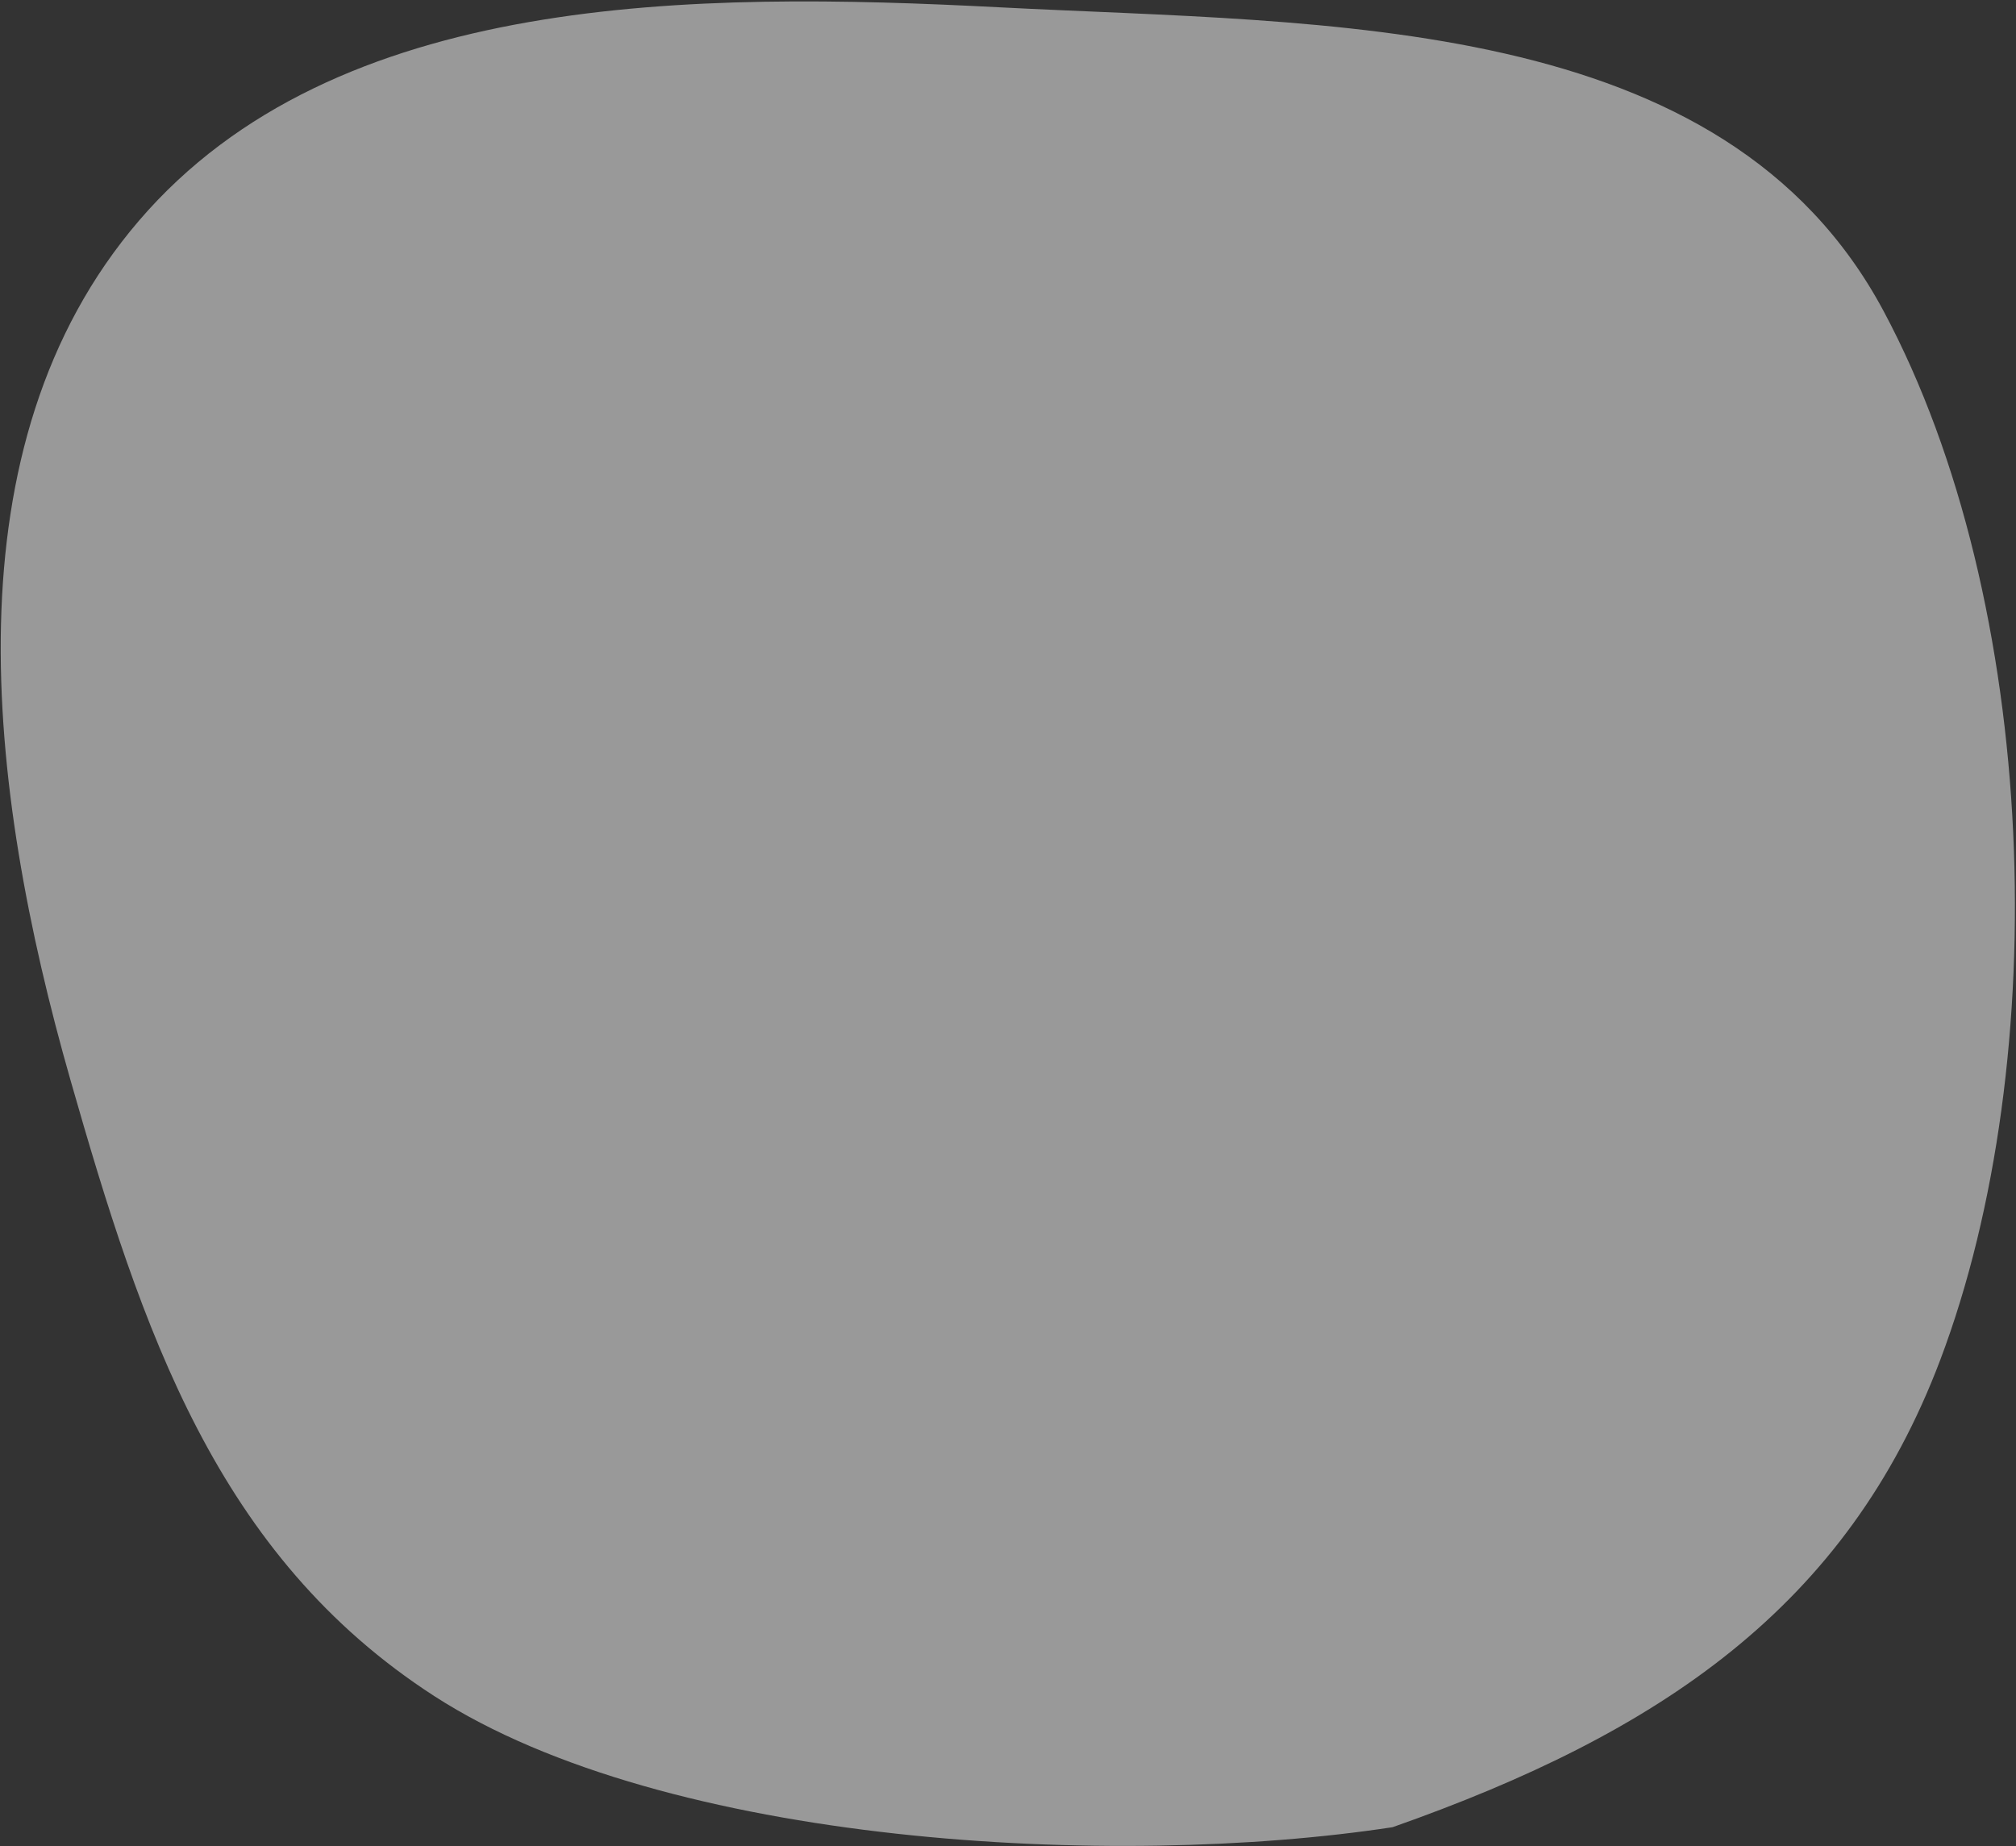<svg width="807" height="739" viewBox="0 0 807 739" fill="none" xmlns="http://www.w3.org/2000/svg">
<rect x="0" y="0" width="807" height="739" fill="#333333" stroke="none"/>
<path fill-rule="evenodd" clip-rule="evenodd" d="M754.017 124.548C816.488 241.407 822.255 423.822 776.676 544.335C739.359 643.005 664.866 693.547 557.445 731.361C446.315 748.331 266.616 738.789 173.89 678.914C86.689 622.605 56.821 532.394 28.228 432.372C-5.455 314.538 -21.421 178.26 55.585 88.384C134.211 -3.382 277.871 -3.402 400.043 2.924C531.926 9.753 690.092 4.968 754.017 124.548Z" fill="white" fill-opacity="0.5" style="mix-blend-mode:soft-light"/>
</svg>
